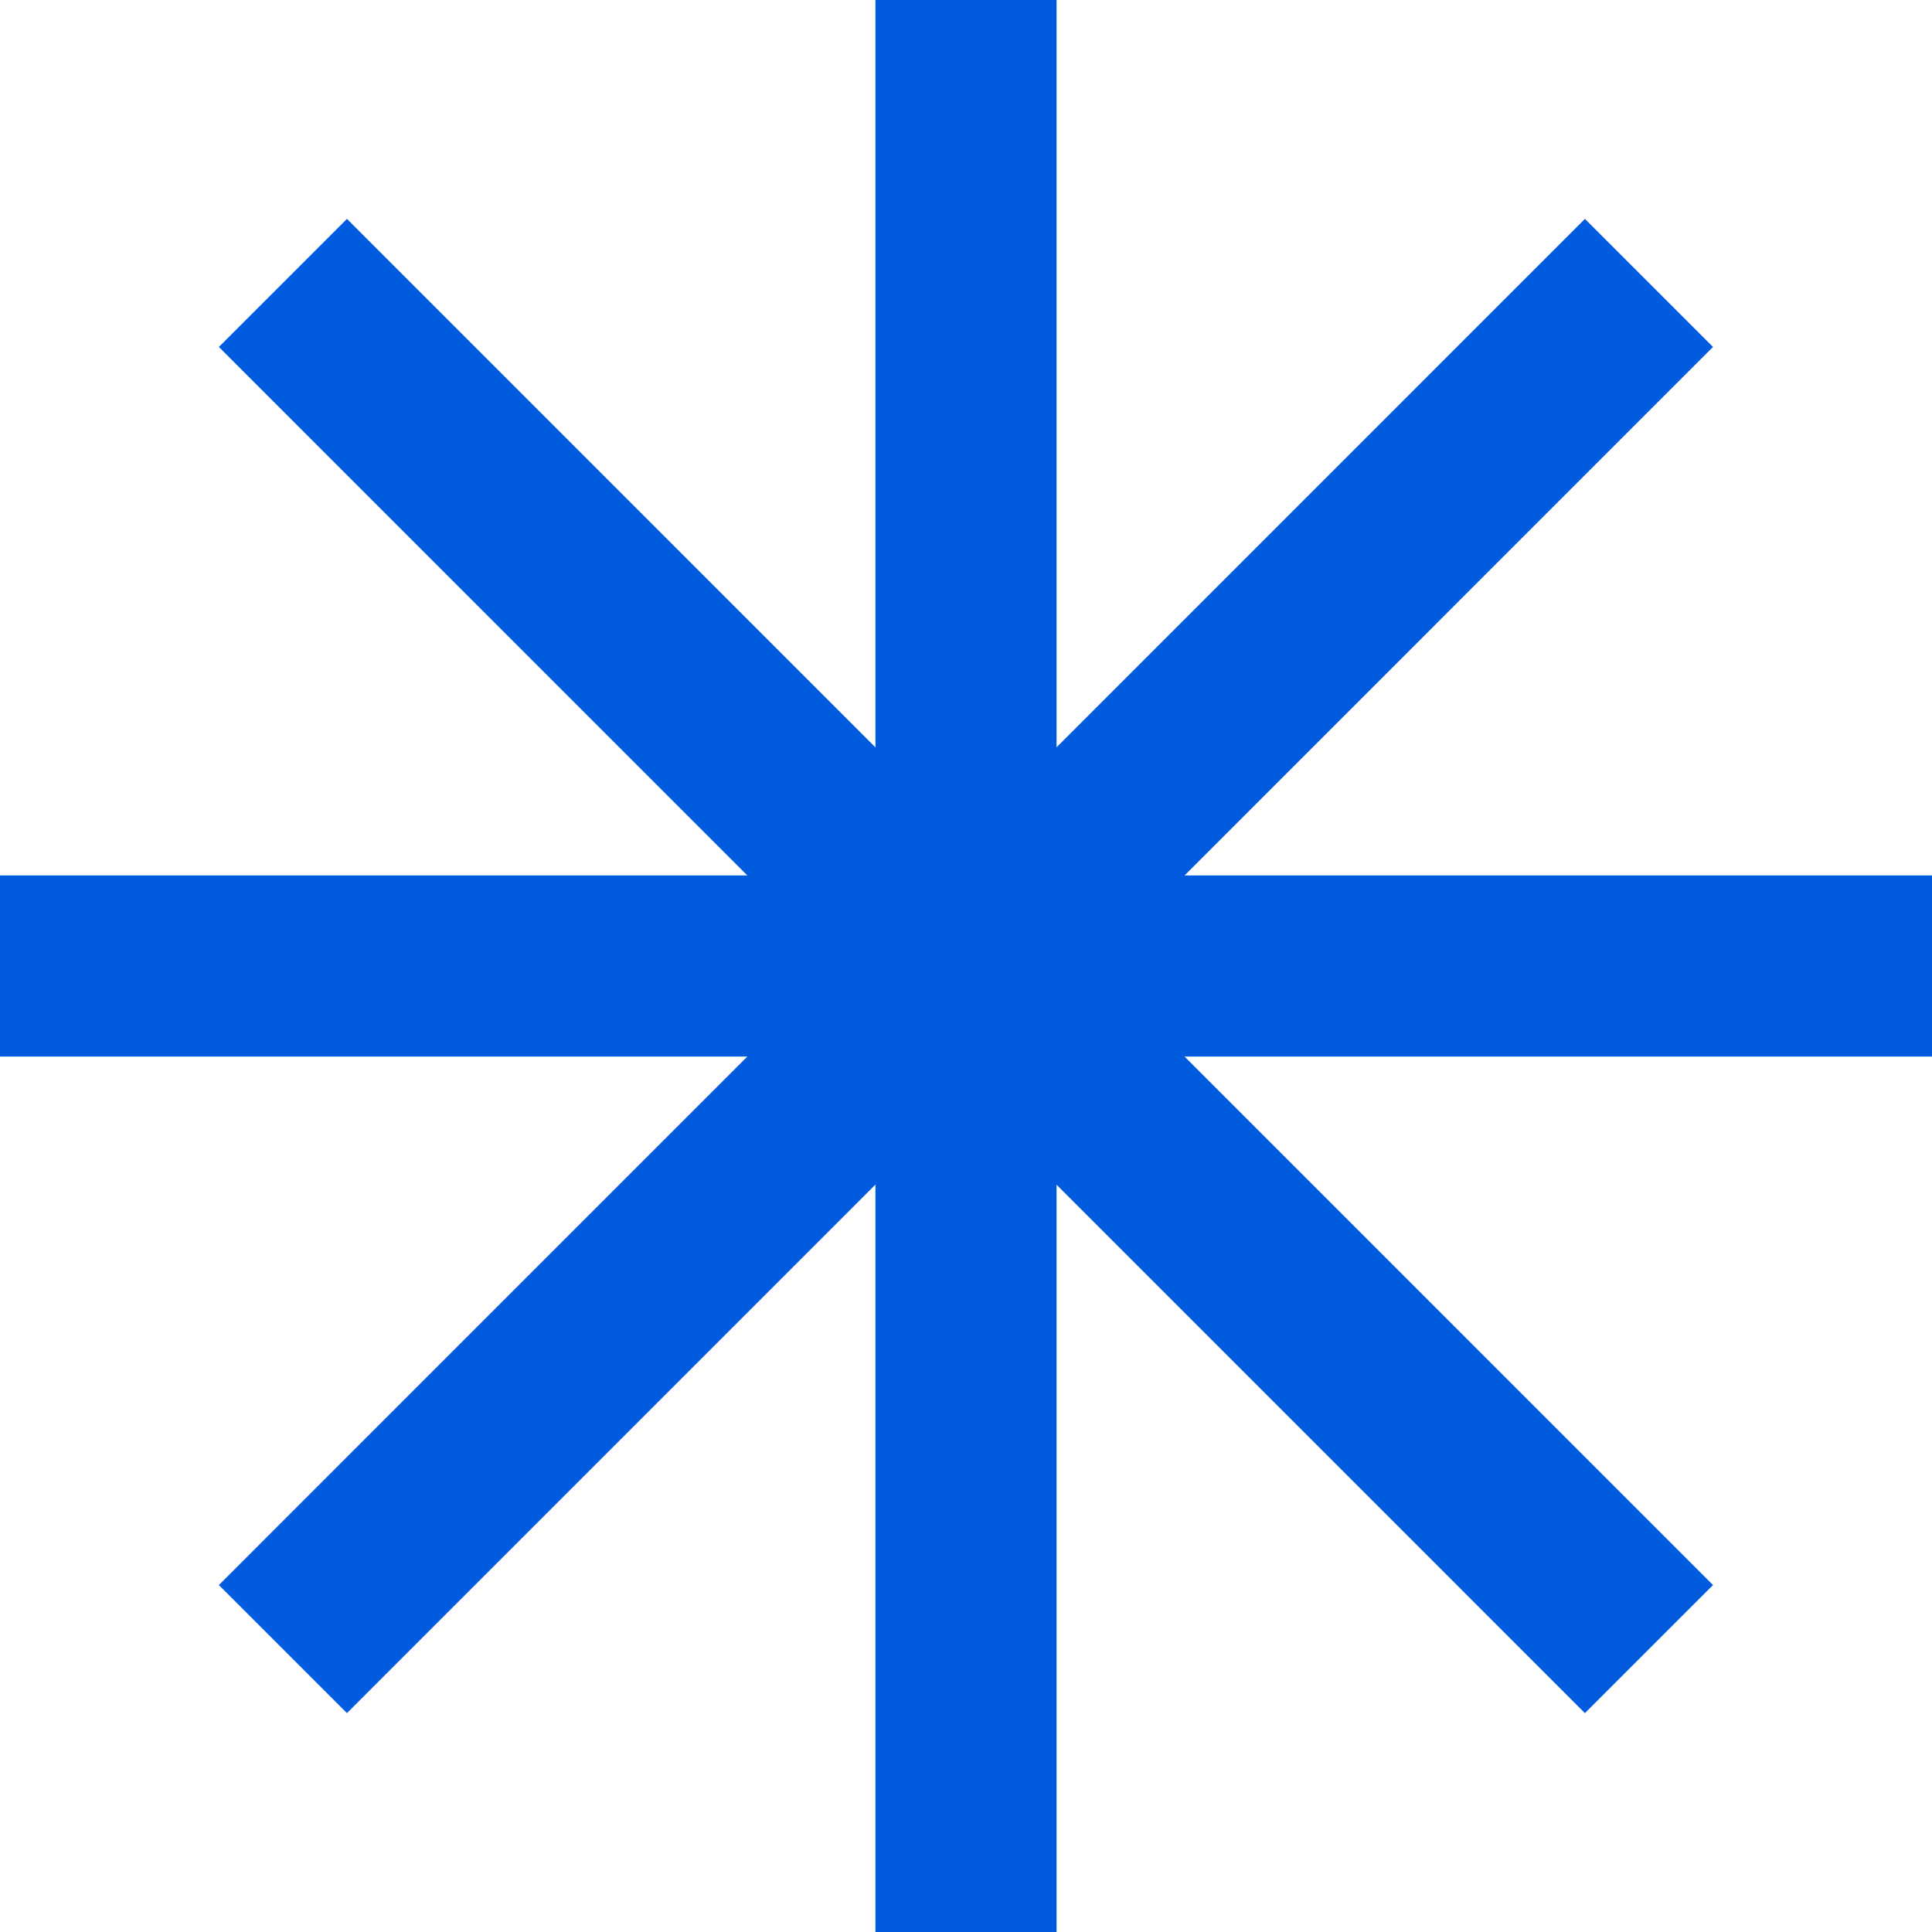 <svg width="16" height="16" viewBox="0 0 16 16" fill="none" xmlns="http://www.w3.org/2000/svg">
<path d="M8 0V16" stroke="#005BDE" stroke-width="1.5"/>
<path d="M16 8L-7.15256e-07 8" stroke="#005BDE" stroke-width="1.5"/>
<path d="M13.656 13.657L2.343 2.343" stroke="#005BDE" stroke-width="1.5"/>
<path d="M2.343 13.657L13.656 2.343" stroke="#005BDE" stroke-width="1.5"/>
</svg>
